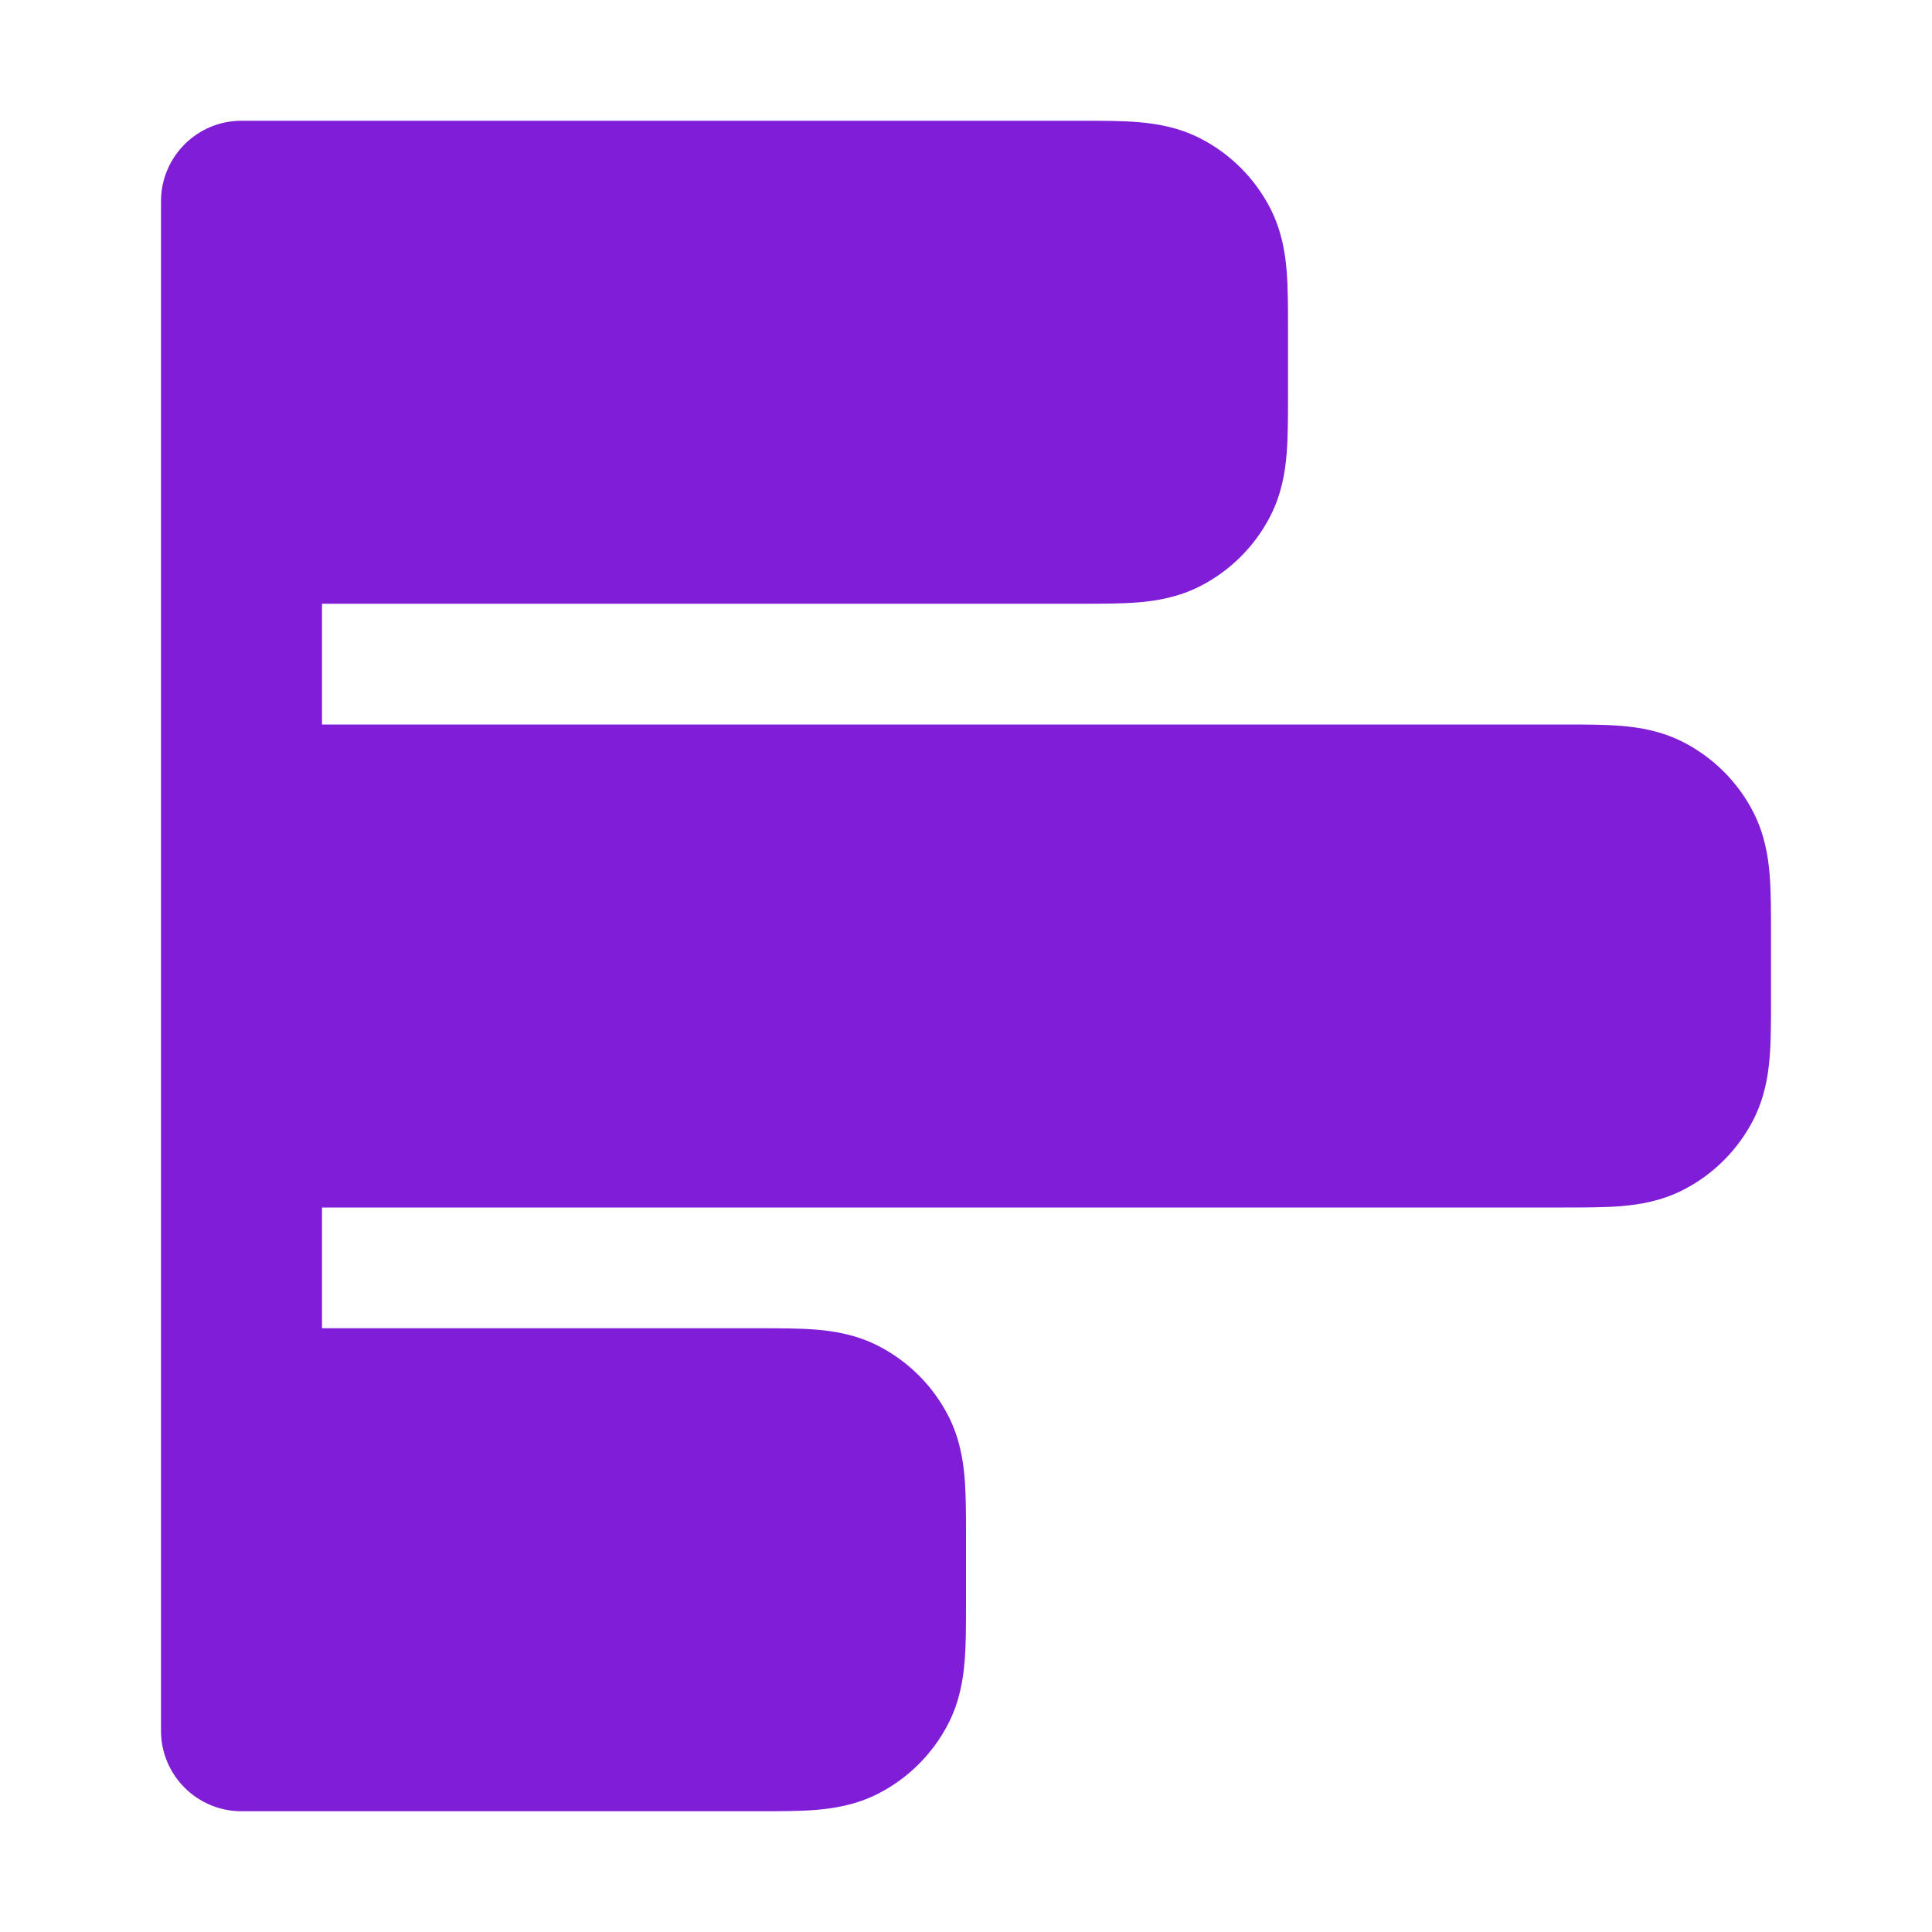 <svg width="24" height="24" viewBox="0 0 24 24" fill="none" xmlns="http://www.w3.org/2000/svg">
<path d="M14.138 1.517C14.367 1.536 14.637 1.58 14.908 1.718C15.284 1.91 15.59 2.216 15.782 2.592C15.92 2.863 15.964 3.133 15.983 3.362C16 3.57 16 3.816 16 4.068V4.932C16 5.184 16 5.43 15.983 5.638C15.964 5.867 15.92 6.137 15.782 6.408C15.59 6.784 15.284 7.09 14.908 7.282C14.637 7.42 14.367 7.464 14.138 7.483C13.93 7.5 13.684 7.5 13.432 7.5L4 7.5V9L19.432 9C19.684 9 19.93 9 20.138 9.017C20.367 9.036 20.637 9.08 20.908 9.218C21.284 9.41 21.59 9.716 21.782 10.092C21.92 10.364 21.964 10.633 21.983 10.862C22 11.07 22 11.316 22 11.568V12.432C22 12.684 22 12.93 21.983 13.138C21.964 13.367 21.92 13.637 21.782 13.908C21.59 14.284 21.284 14.59 20.908 14.782C20.637 14.92 20.367 14.964 20.138 14.983C19.93 15 19.684 15 19.432 15L4 15V16.5L9.432 16.5C9.684 16.5 9.93 16.5 10.138 16.517C10.367 16.536 10.637 16.58 10.908 16.718C11.284 16.91 11.59 17.216 11.782 17.592C11.92 17.863 11.964 18.133 11.983 18.362C12 18.57 12 18.816 12 19.068V19.932C12 20.184 12 20.43 11.983 20.638C11.964 20.867 11.92 21.137 11.782 21.408C11.59 21.784 11.284 22.09 10.908 22.282C10.637 22.42 10.367 22.464 10.138 22.483C9.93 22.5 9.684 22.5 9.432 22.5L3 22.5C2.448 22.5 2 22.052 2 21.5V2.5C2 1.948 2.448 1.5 3 1.5L13.432 1.5C13.684 1.5 13.93 1.5 14.138 1.517Z" fill="#801ED7"/>
</svg>
